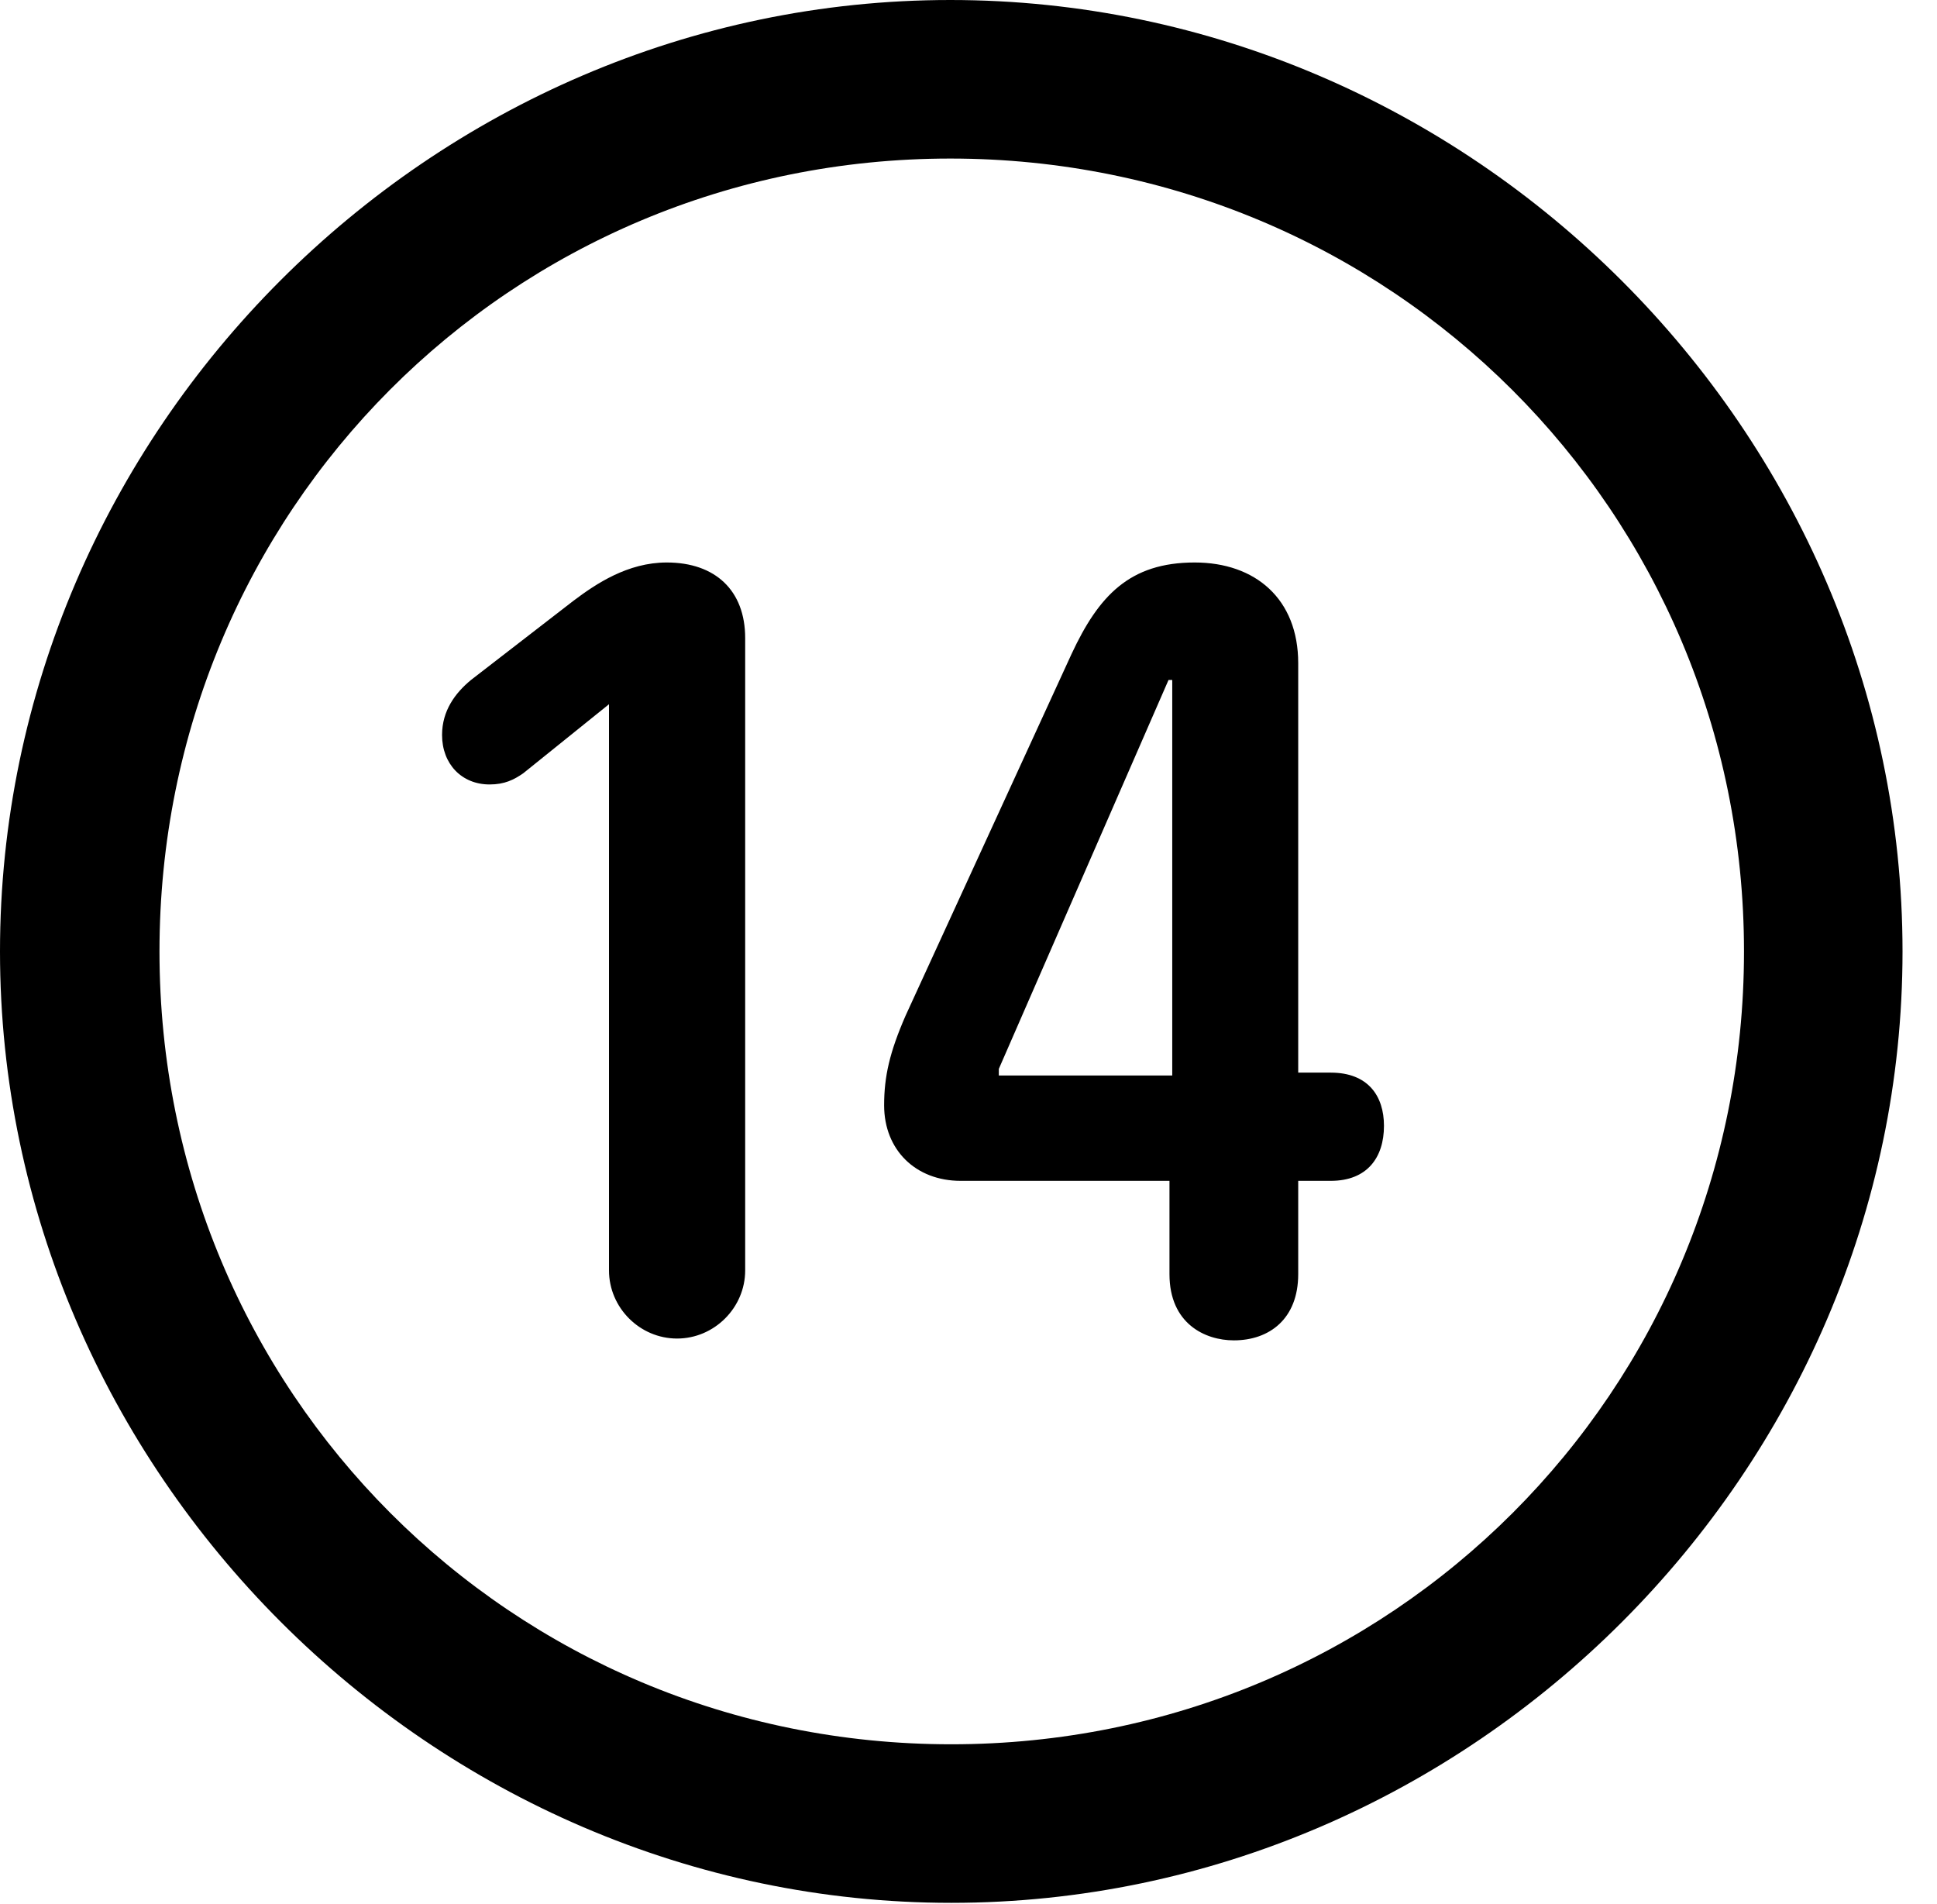 <svg version="1.1" xmlns="http://www.w3.org/2000/svg" xmlns:xlink="http://www.w3.org/1999/xlink" width="20.283" height="19.932" viewBox="0 0 20.283 19.932">
 <g>
  <rect height="19.932" opacity="0" width="20.283" x="0" y="0"/>
  <path d="M9.961 19.922C15.41 19.922 19.922 15.4 19.922 9.961C19.922 4.512 15.4 0 9.951 0C4.512 0 0 4.512 0 9.961C0 15.4 4.521 19.922 9.961 19.922ZM9.961 18.262C5.352 18.262 1.67 14.57 1.67 9.961C1.67 5.352 5.342 1.66 9.951 1.66C14.56 1.66 18.262 5.352 18.262 9.961C18.262 14.57 14.57 18.262 9.961 18.262Z" fill="currentColor"/>
  <path d="M7.09 14.014C7.48 14.014 7.803 13.691 7.803 13.301L7.803 6.68C7.803 6.182 7.49 5.889 6.982 5.889C6.572 5.889 6.24 6.113 6.006 6.289L4.932 7.119C4.766 7.256 4.629 7.441 4.629 7.695C4.629 7.998 4.834 8.213 5.127 8.213C5.283 8.213 5.381 8.164 5.479 8.096L6.377 7.373L6.377 13.301C6.377 13.691 6.699 14.014 7.09 14.014ZM12.92 14.033C13.291 14.033 13.594 13.809 13.594 13.34L13.594 12.363L13.935 12.363C14.316 12.363 14.492 12.119 14.492 11.787C14.492 11.475 14.326 11.23 13.935 11.23L13.594 11.23L13.594 6.943C13.594 6.27 13.145 5.889 12.51 5.889C11.826 5.889 11.504 6.24 11.221 6.846L9.482 10.635C9.316 11.016 9.258 11.27 9.258 11.572C9.258 12.041 9.59 12.363 10.059 12.363L12.246 12.363L12.246 13.34C12.246 13.857 12.617 14.033 12.92 14.033ZM12.275 11.26L10.459 11.26L10.459 11.191L12.236 7.119L12.275 7.119Z" fill="currentColor"/>
 </g>
</svg>
